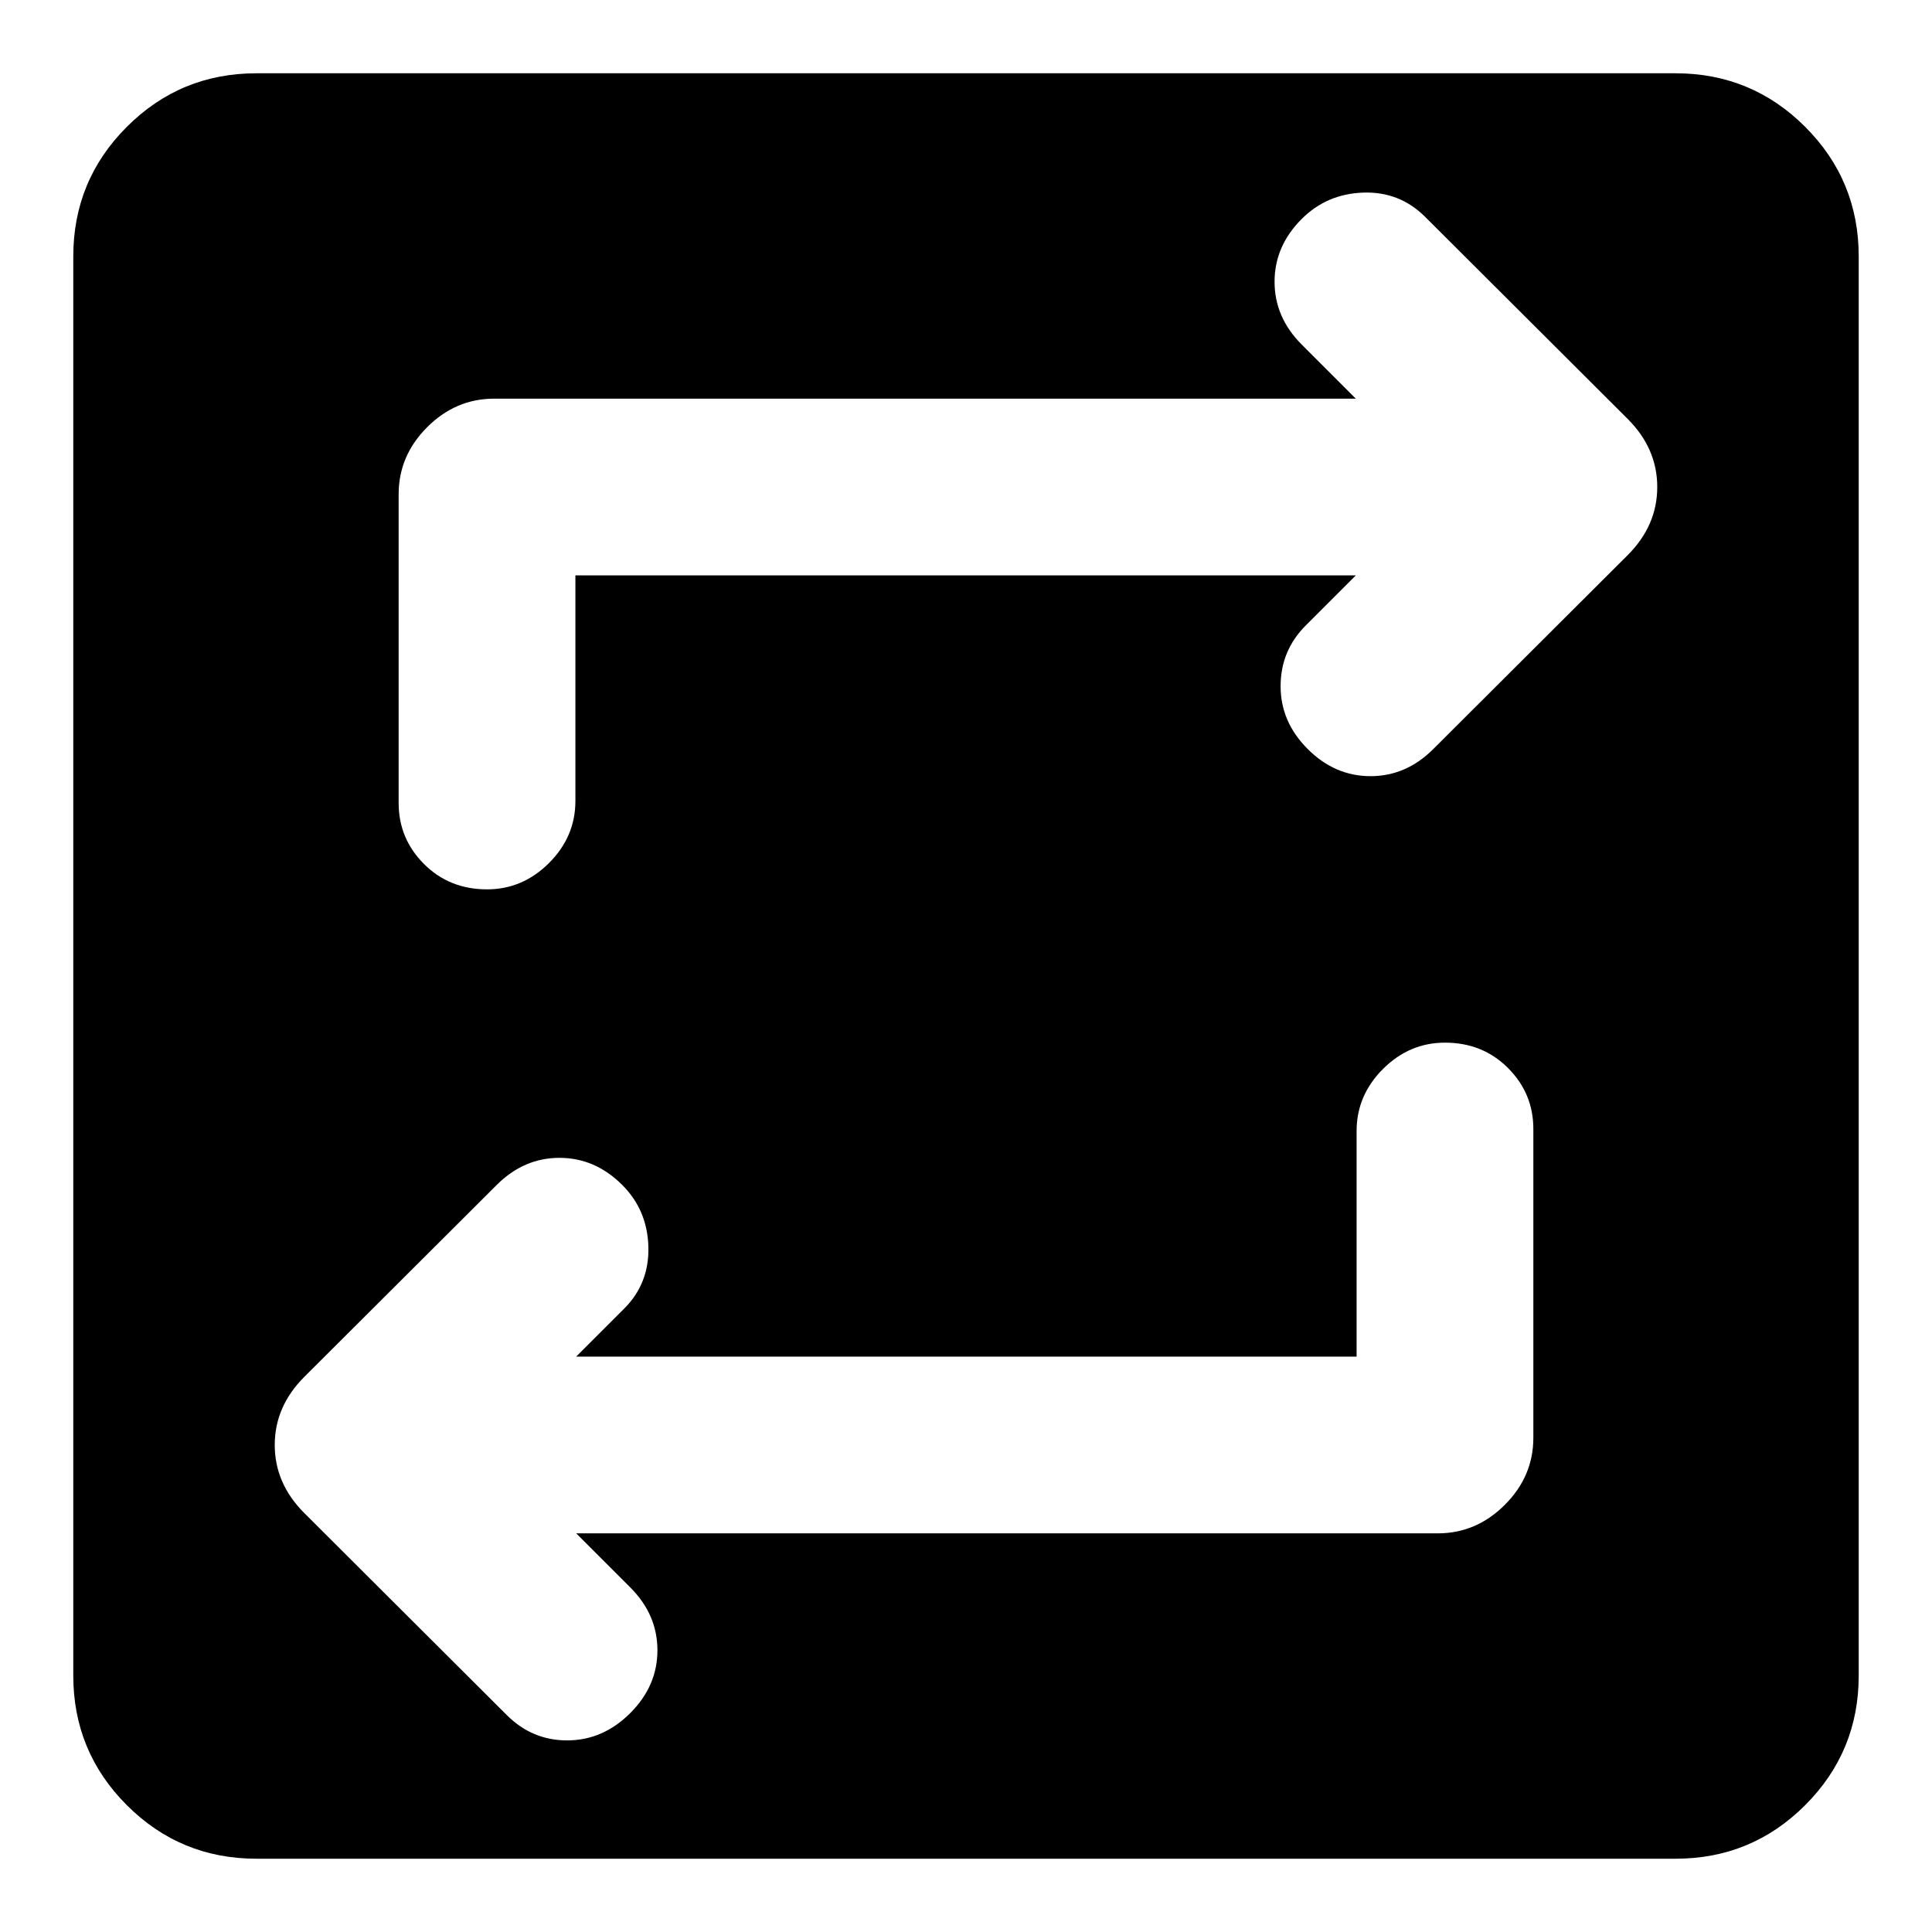 <svg xmlns="http://www.w3.org/2000/svg" height="20" viewBox="0 -960 960 960" width="20"><path d="M127.413-36.413q-37.782 0-64.391-26.609-26.609-26.608-26.609-64.391v-705.174q0-37.783 26.609-64.391 26.608-26.609 64.391-26.609h705.174q37.783 0 64.391 26.609 26.609 26.608 26.609 64.391v705.174q0 37.782-26.609 64.391-26.608 26.609-64.391 26.609H127.413Zm546.674-249.5H286.304l23.892-23.891q12.478-12.479 11.978-30.696-.5-18.217-12.978-30.696-13.479-13.478-31.196-13.478-17.717 0-31.196 13.478l-95.608 95.37Q136.522-261.152 136.522-242t14.674 33.826l100.608 100.37q12.718 12.717 30.316 12.597 17.597-.119 31.076-13.597 13.478-13.479 13.478-31.196 0-17.717-13.478-31.196l-26.892-26.891h428.109q19.152 0 33.326-14.174t14.174-33.326V-399q0-17.717-12.598-30.315-12.598-12.598-31.315-12.598-17.717 0-30.815 13.098-13.098 13.098-13.098 30.815v112.087ZM285.913-674.087h387.783l-24.892 24.891Q636.326-636.717 636.326-619q0 17.717 13.478 31.196 13.479 13.478 31.196 13.478 17.717 0 31.196-13.478l96.608-96.37q14.674-14.674 14.674-33.826t-14.674-33.826l-100.608-100.37q-12.718-12.717-30.816-12.098-18.097.62-30.576 13.098-13.478 13.479-13.478 31.196 0 17.717 13.478 31.196l26.892 26.891H245.587q-19.152 0-33.326 14.174t-14.174 33.326V-561q0 17.717 12.598 30.315 12.598 12.598 31.315 12.598 17.717 0 30.815-13.098 13.098-13.098 13.098-30.815v-112.087Z"/></svg>